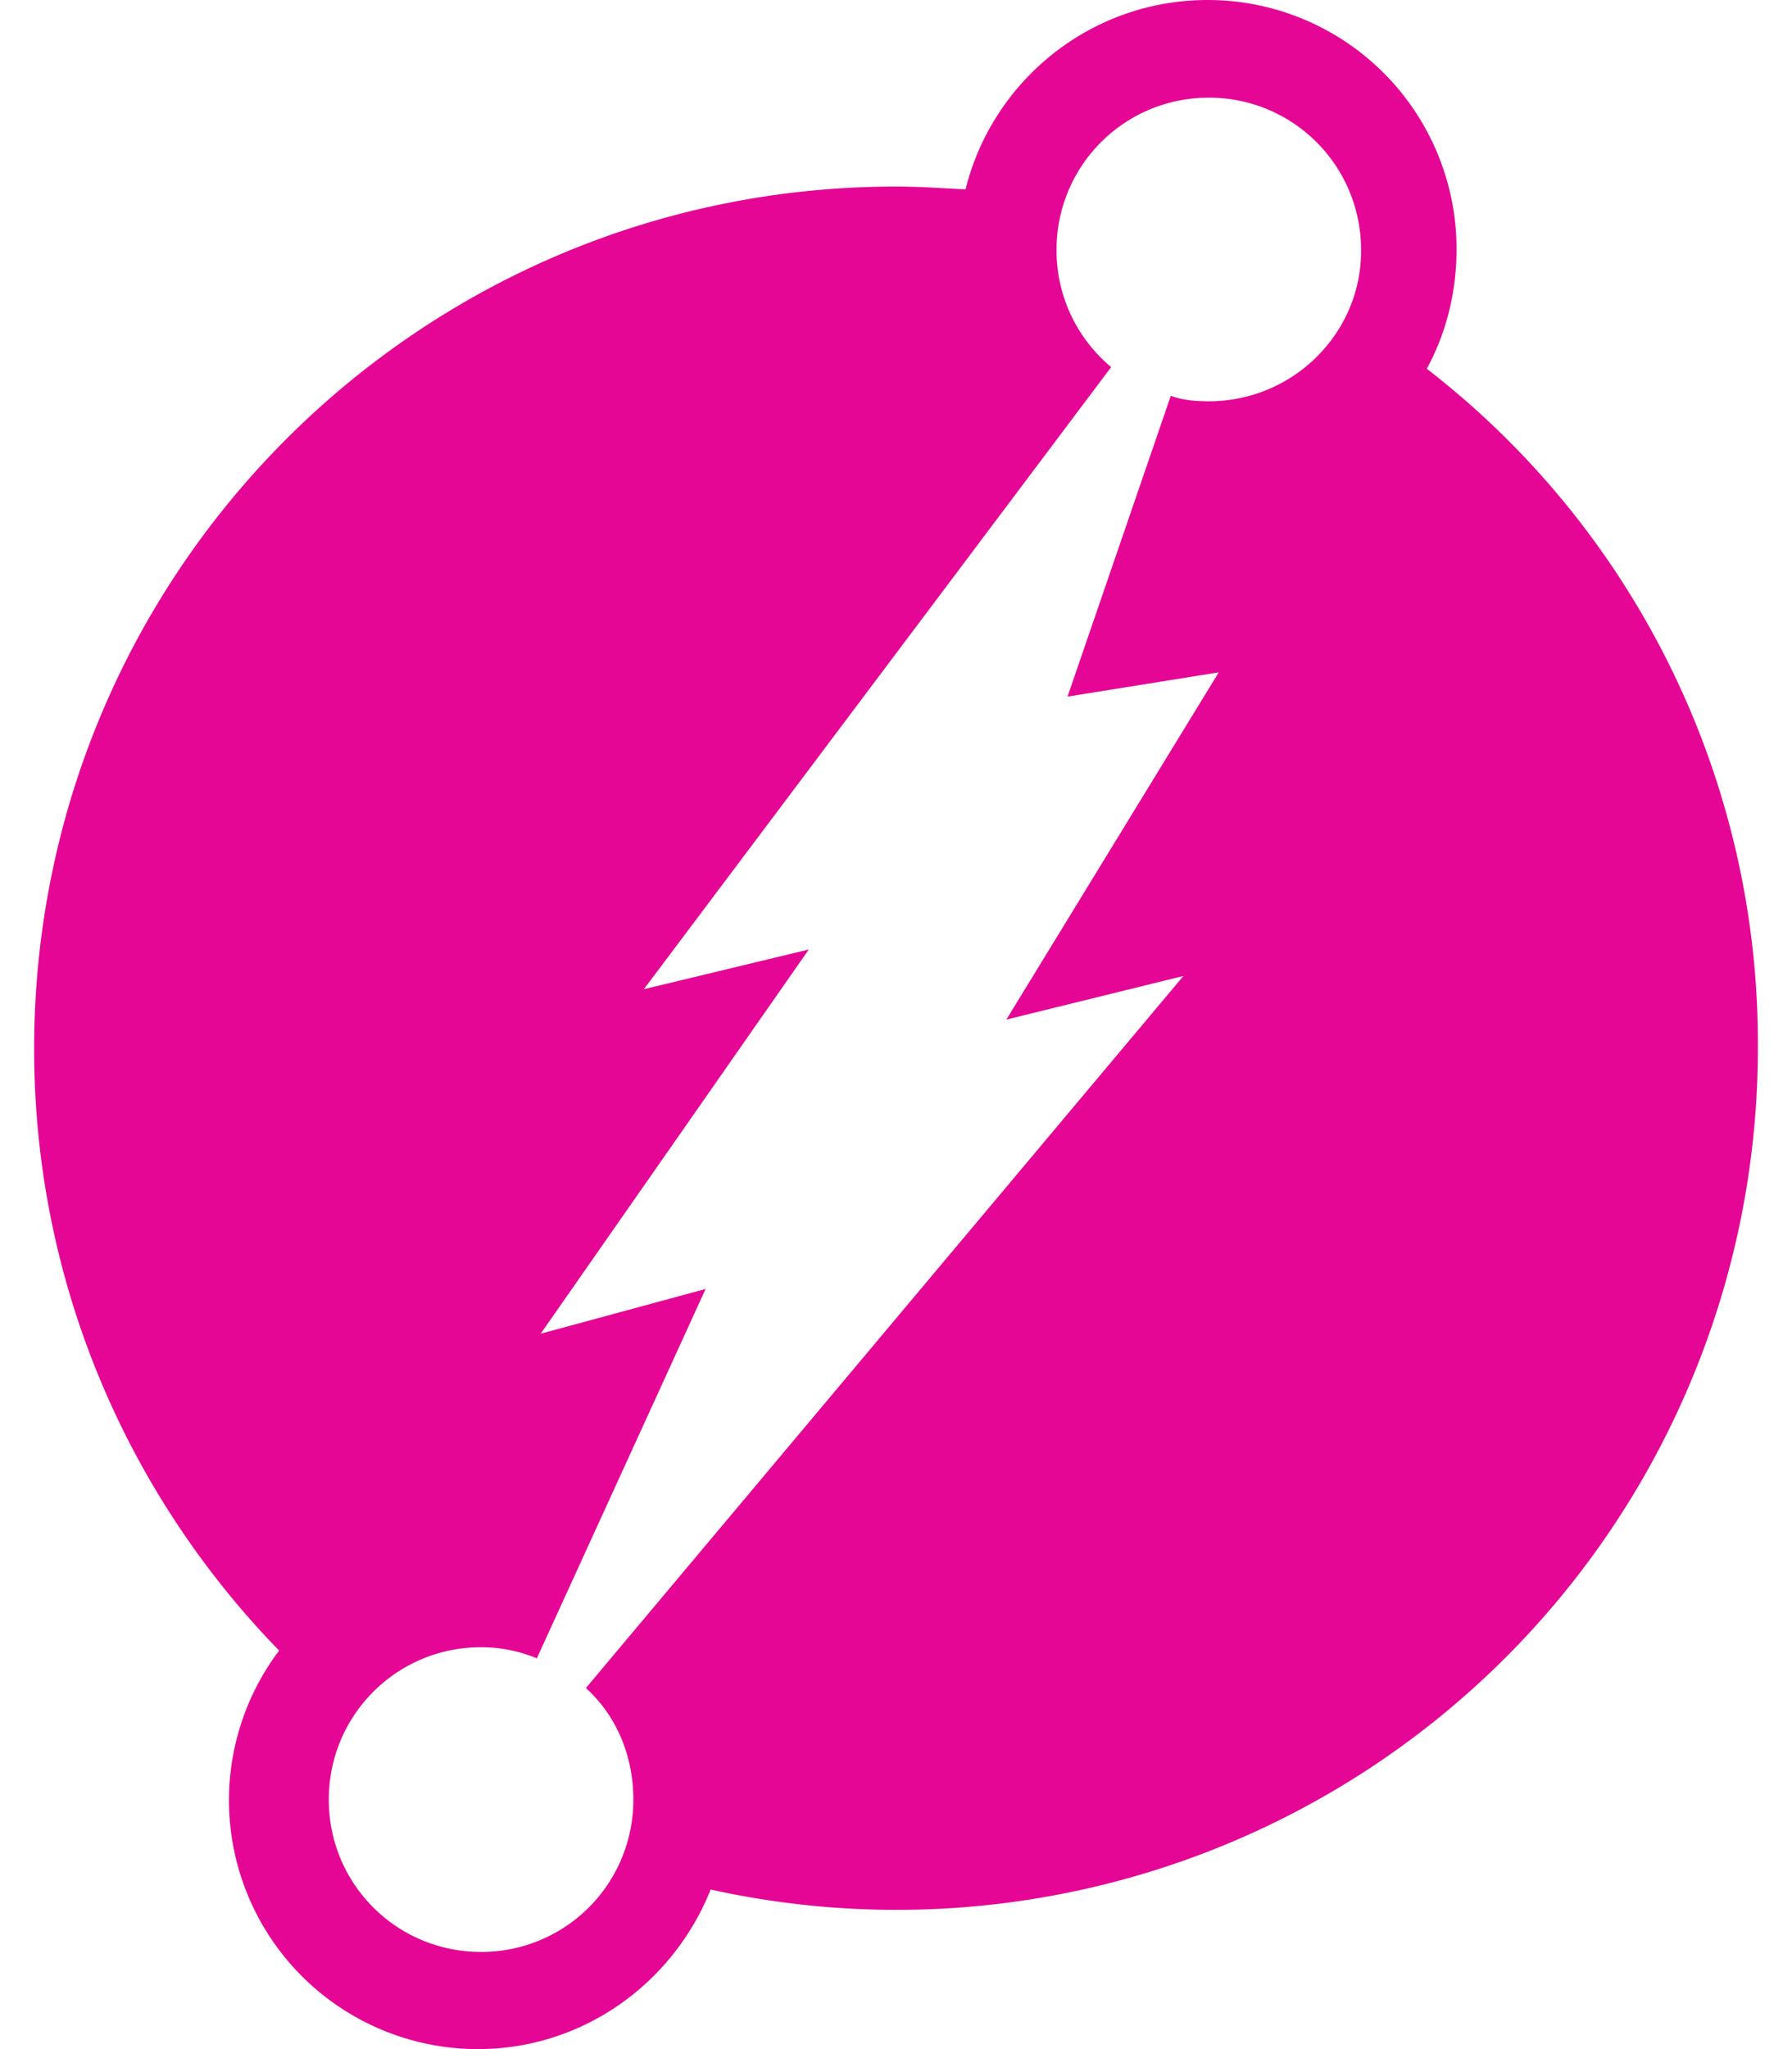 <svg fill="#E50695" role="img" viewBox="0 0 21 24" xmlns="http://www.w3.org/2000/svg"><title>Dgraph</title><path d="M16.72 4.319c0.226-0.414 0.349-0.892 0.349-1.403A2.917 2.917 0 0 0 14.153 0c-1.37 0-2.522 0.944-2.838 2.218-0.272-0.013-0.544-0.033-0.815-0.033-5.58 0-10.1 4.513-10.1 10.1 0 2.74 1.1 5.23 2.871 7.047a2.916 2.916 0 0 0-0.588 1.752A2.917 2.917 0 0 0 5.6 24c1.241 0 2.295-0.782 2.728-1.869a10.092 10.092 0 0 0 12.272-9.86 9.982 9.982 0 0 0-3.88-7.952z m-2.554 0.381c-0.162 0-0.304-0.013-0.446-0.064l-1.21 3.523 1.772-0.284-2.489 4.067 2.075-0.511-7.002 8.34c0.35 0.317 0.556 0.783 0.556 1.307a1.78 1.78 0 0 1-1.784 1.784c-0.99 0-1.785-0.795-1.785-1.784s0.796-1.785 1.785-1.785c0.226 0 0.446 0.045 0.653 0.13l1.978-4.326-1.933 0.524 3.142-4.5-1.933 0.465L13.021 4.3c-0.4-0.337-0.64-0.828-0.64-1.371 0-0.99 0.796-1.785 1.785-1.785s1.784 0.796 1.784 1.785c0.007 0.97-0.795 1.771-1.784 1.771z"/></svg>